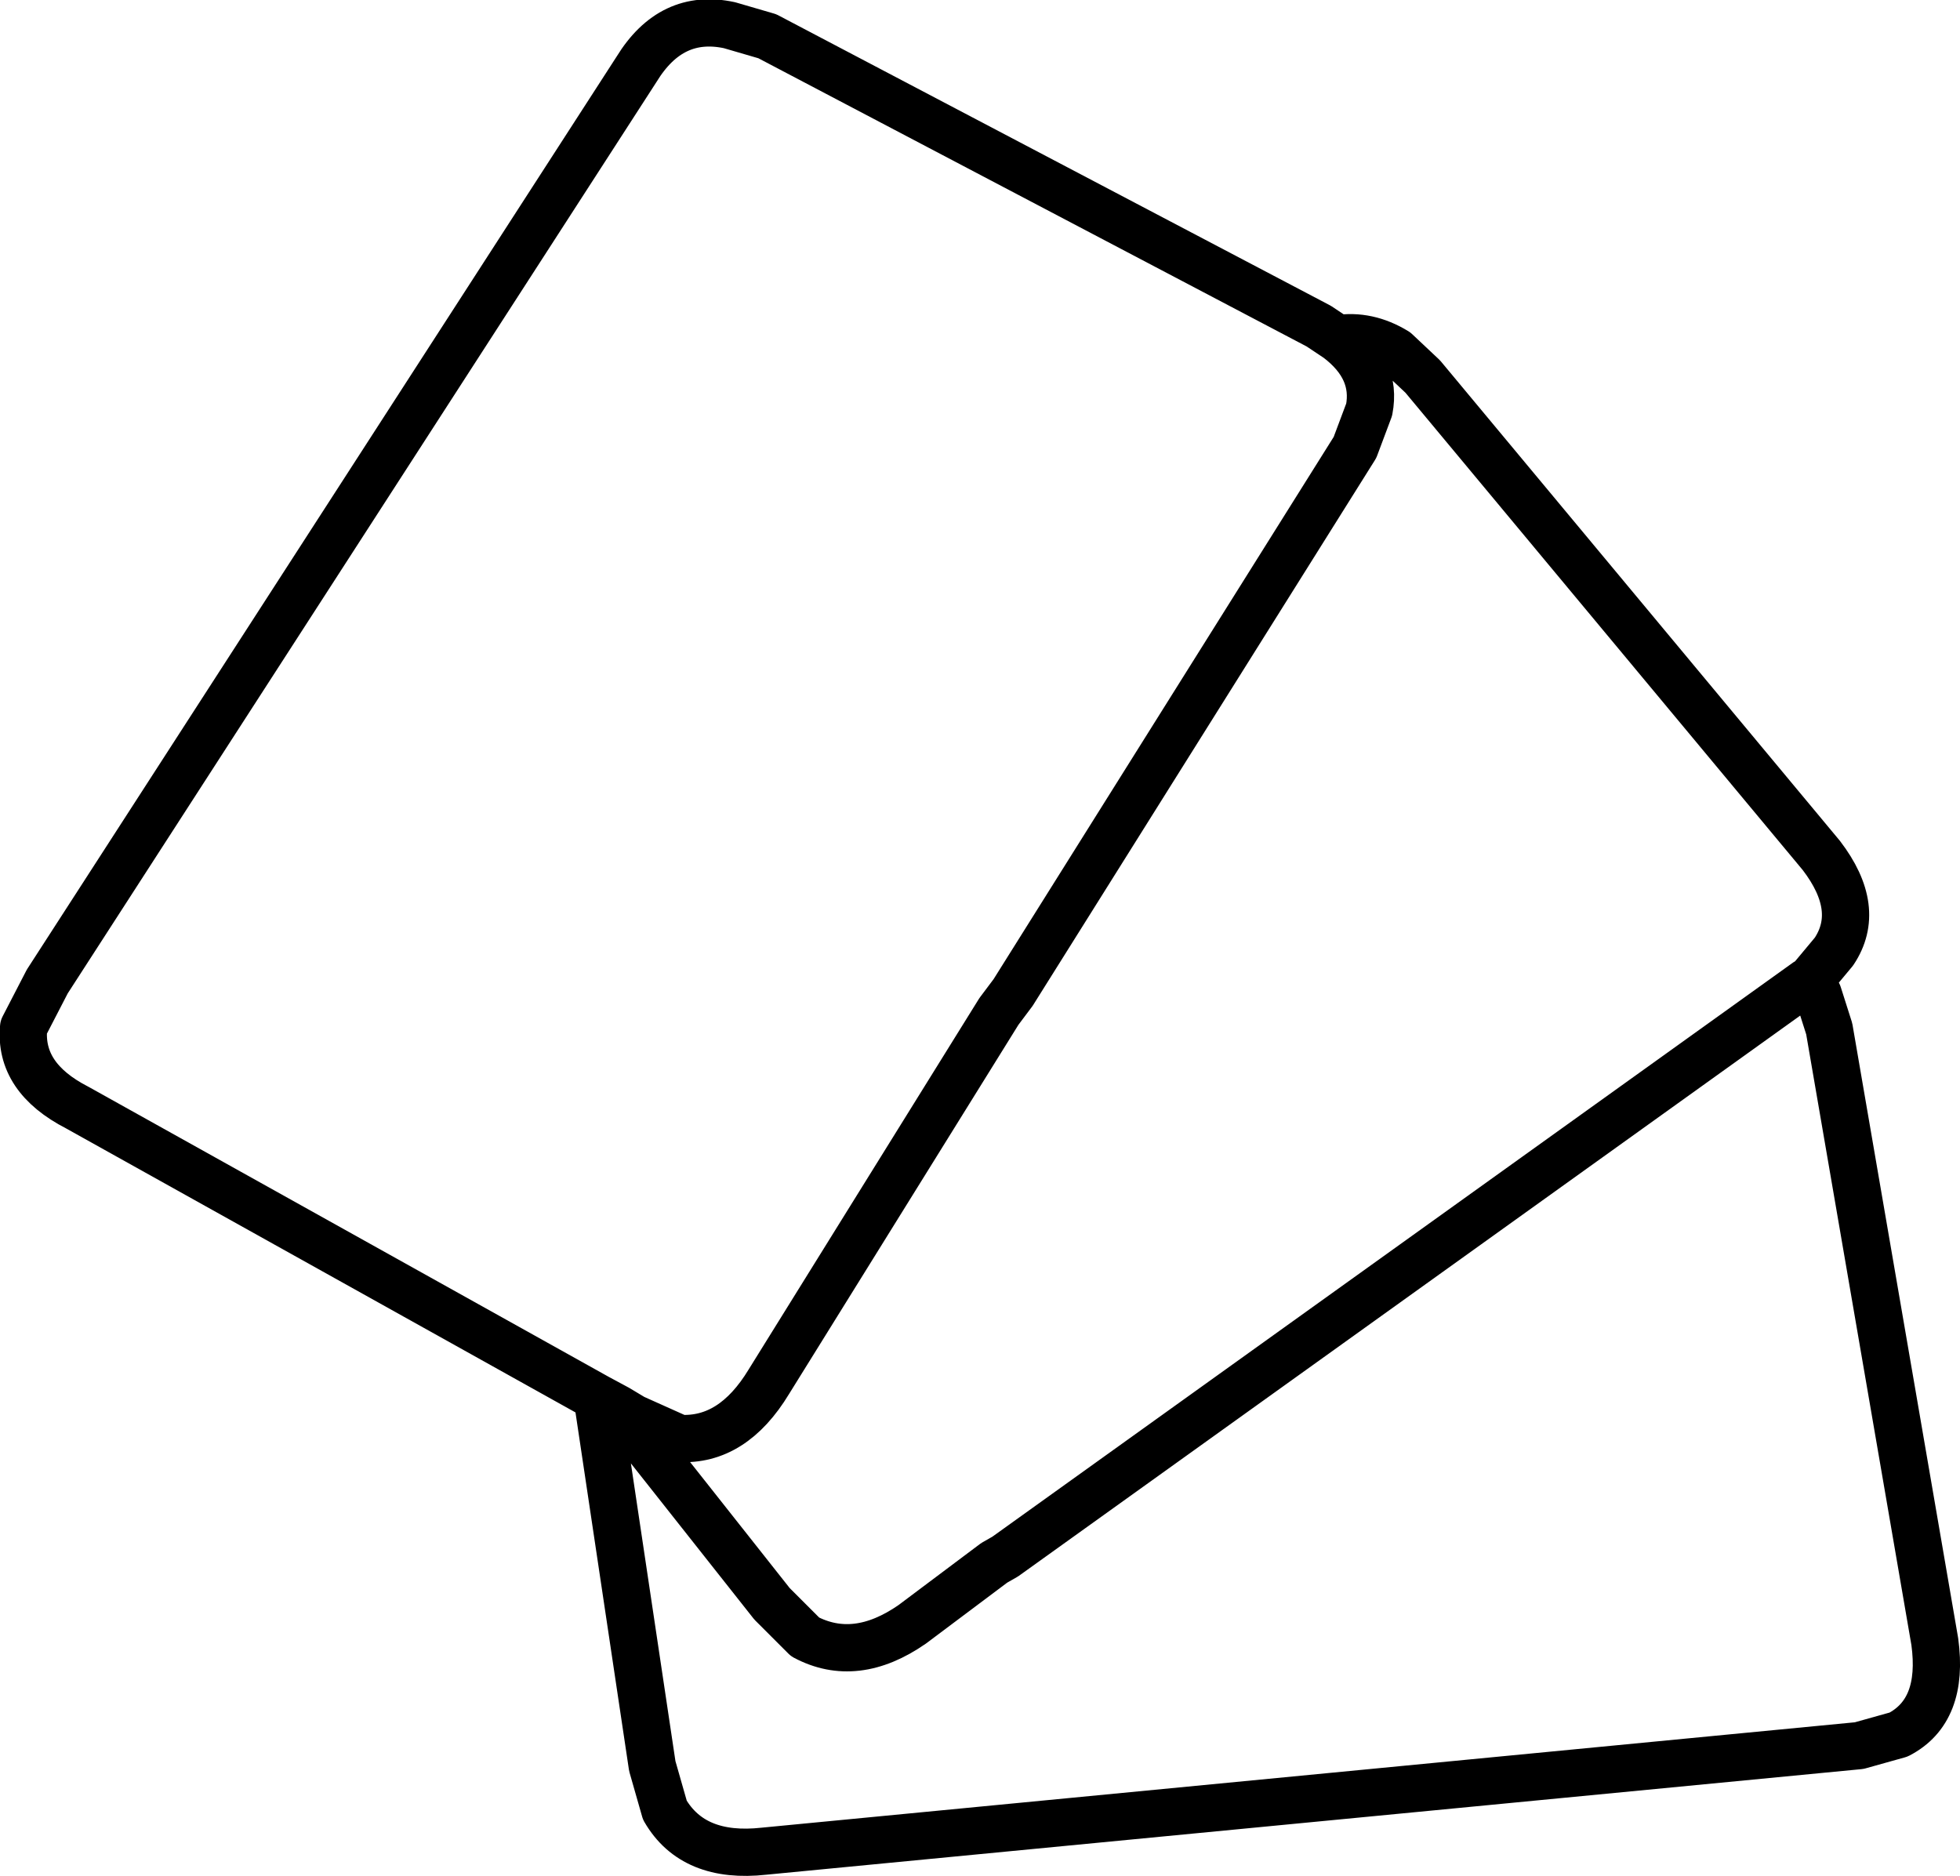 <?xml version="1.0" encoding="UTF-8" standalone="no"?>
<svg xmlns:xlink="http://www.w3.org/1999/xlink" height="59.55px" width="62.2px" xmlns="http://www.w3.org/2000/svg">
  <g transform="matrix(1.0, 0.0, 0.0, 1.0, 31.1, 29.8)">
    <path d="M-12.15 14.55 L-28.65 5.35 Q-30.5 4.4 -30.35 2.8 L-29.6 1.35 -10.9 -27.6 Q-9.8 -29.4 -7.95 -29.0 L-6.75 -28.65 10.75 -19.45 11.35 -19.05 Q12.3 -19.2 13.2 -18.65 L14.05 -17.85 26.7 -2.65 Q28.0 -0.95 27.1 0.4 L26.35 1.3 26.6 1.75 26.95 2.85 30.3 22.3 Q30.6 24.5 29.15 25.25 L27.9 25.6 -6.85 28.95 Q-9.1 29.2 -10.0 27.65 L-10.4 26.25 -12.15 14.55 -11.5 14.9 -11.0 15.2 -9.55 15.85 Q-7.85 15.95 -6.7 14.05 L0.6 2.3 1.05 1.7 11.9 -15.6 12.35 -16.8 Q12.6 -18.1 11.35 -19.05 M-11.5 14.9 L-6.6 21.1 -5.55 22.15 Q-3.95 23.0 -2.15 21.75 L0.45 19.8 0.8 19.6 26.25 1.35 26.35 1.3" fill="none" stroke="#000000" stroke-linecap="round" stroke-linejoin="round" stroke-width="1.5"/>
  </g>
</svg>
